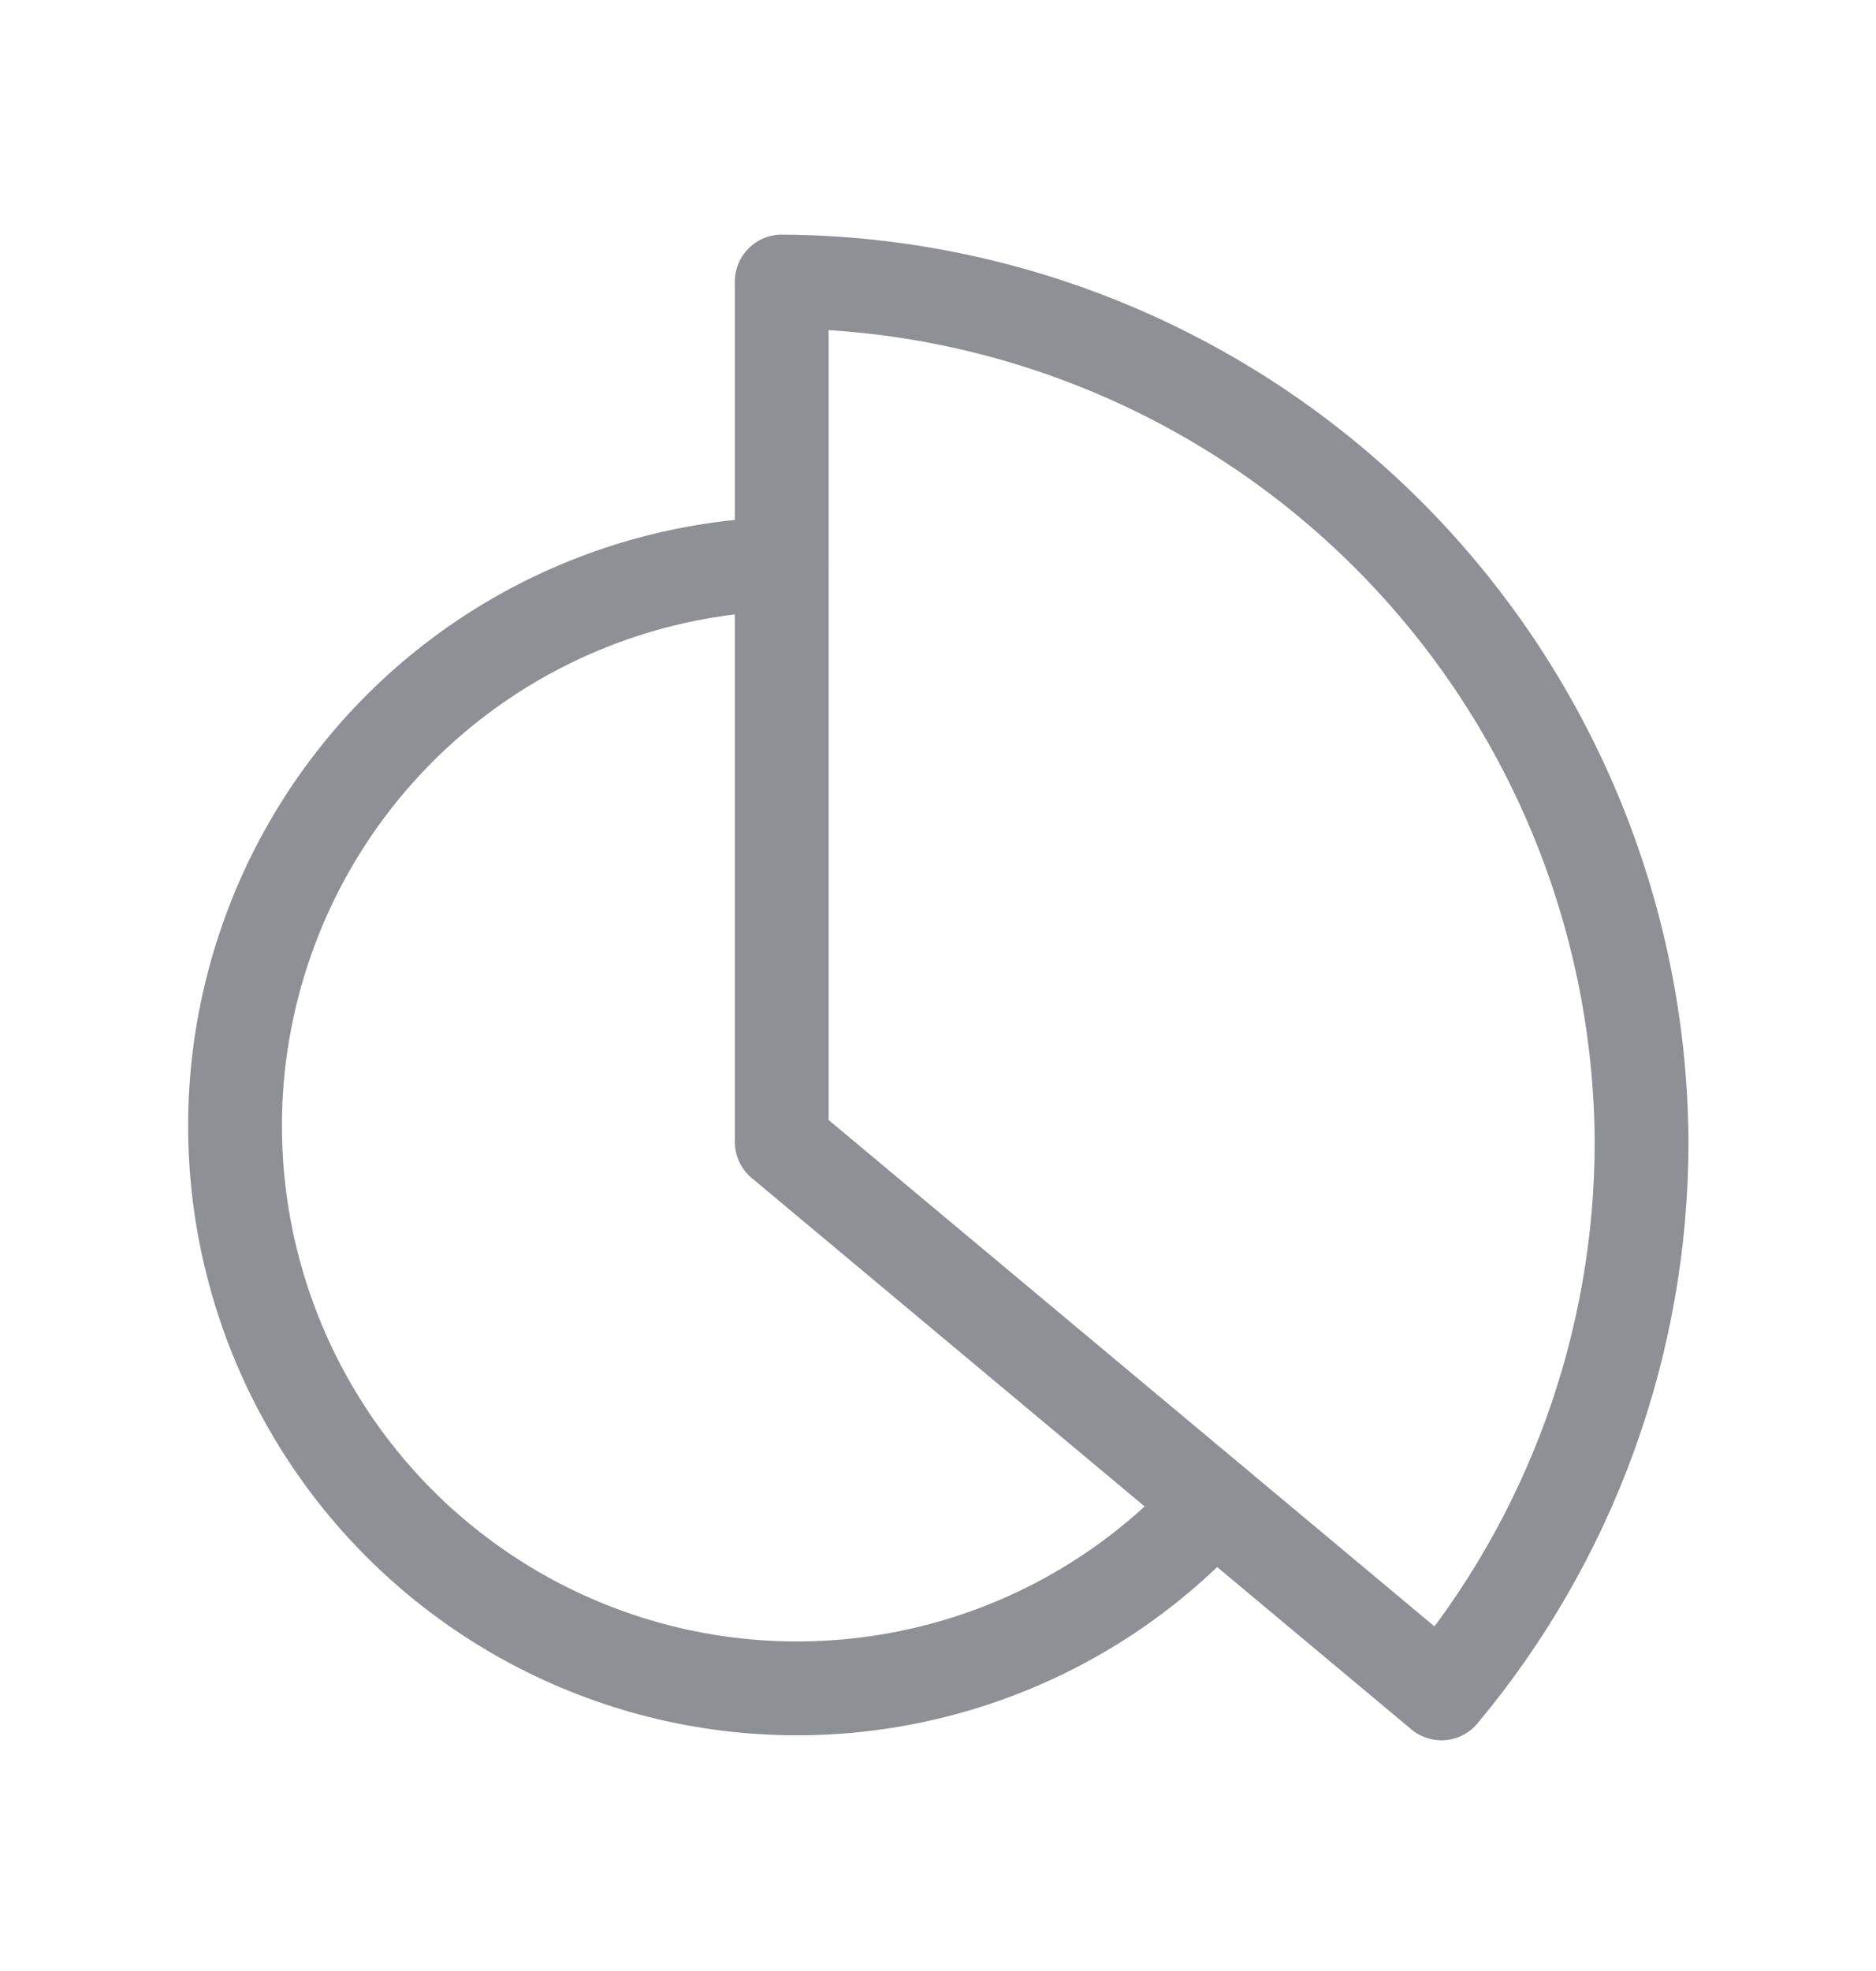 <svg width="20" height="21" viewBox="0 0 20 21" fill="none" xmlns="http://www.w3.org/2000/svg">
<path d="M8.334 12.167V3C10.761 3.013 13.085 3.983 14.801 5.699C16.517 7.416 17.488 9.74 17.501 12.167C17.5 14.314 16.745 16.394 15.367 18.042L8.334 12.167Z" stroke="#8F9096" stroke-linecap="round" stroke-linejoin="round"/>
<path d="M12.941 16.016C12.277 16.751 11.44 17.31 10.506 17.642C9.572 17.974 8.571 18.07 7.591 17.92C6.611 17.77 5.684 17.379 4.893 16.783C4.101 16.187 3.47 15.403 3.055 14.503C2.641 13.603 2.456 12.614 2.517 11.625C2.579 10.636 2.885 9.677 3.408 8.835C3.931 7.993 4.655 7.294 5.514 6.801C6.374 6.308 7.342 6.035 8.333 6.008" stroke="#8F9096" stroke-linecap="round" stroke-linejoin="round"/>
</svg>
